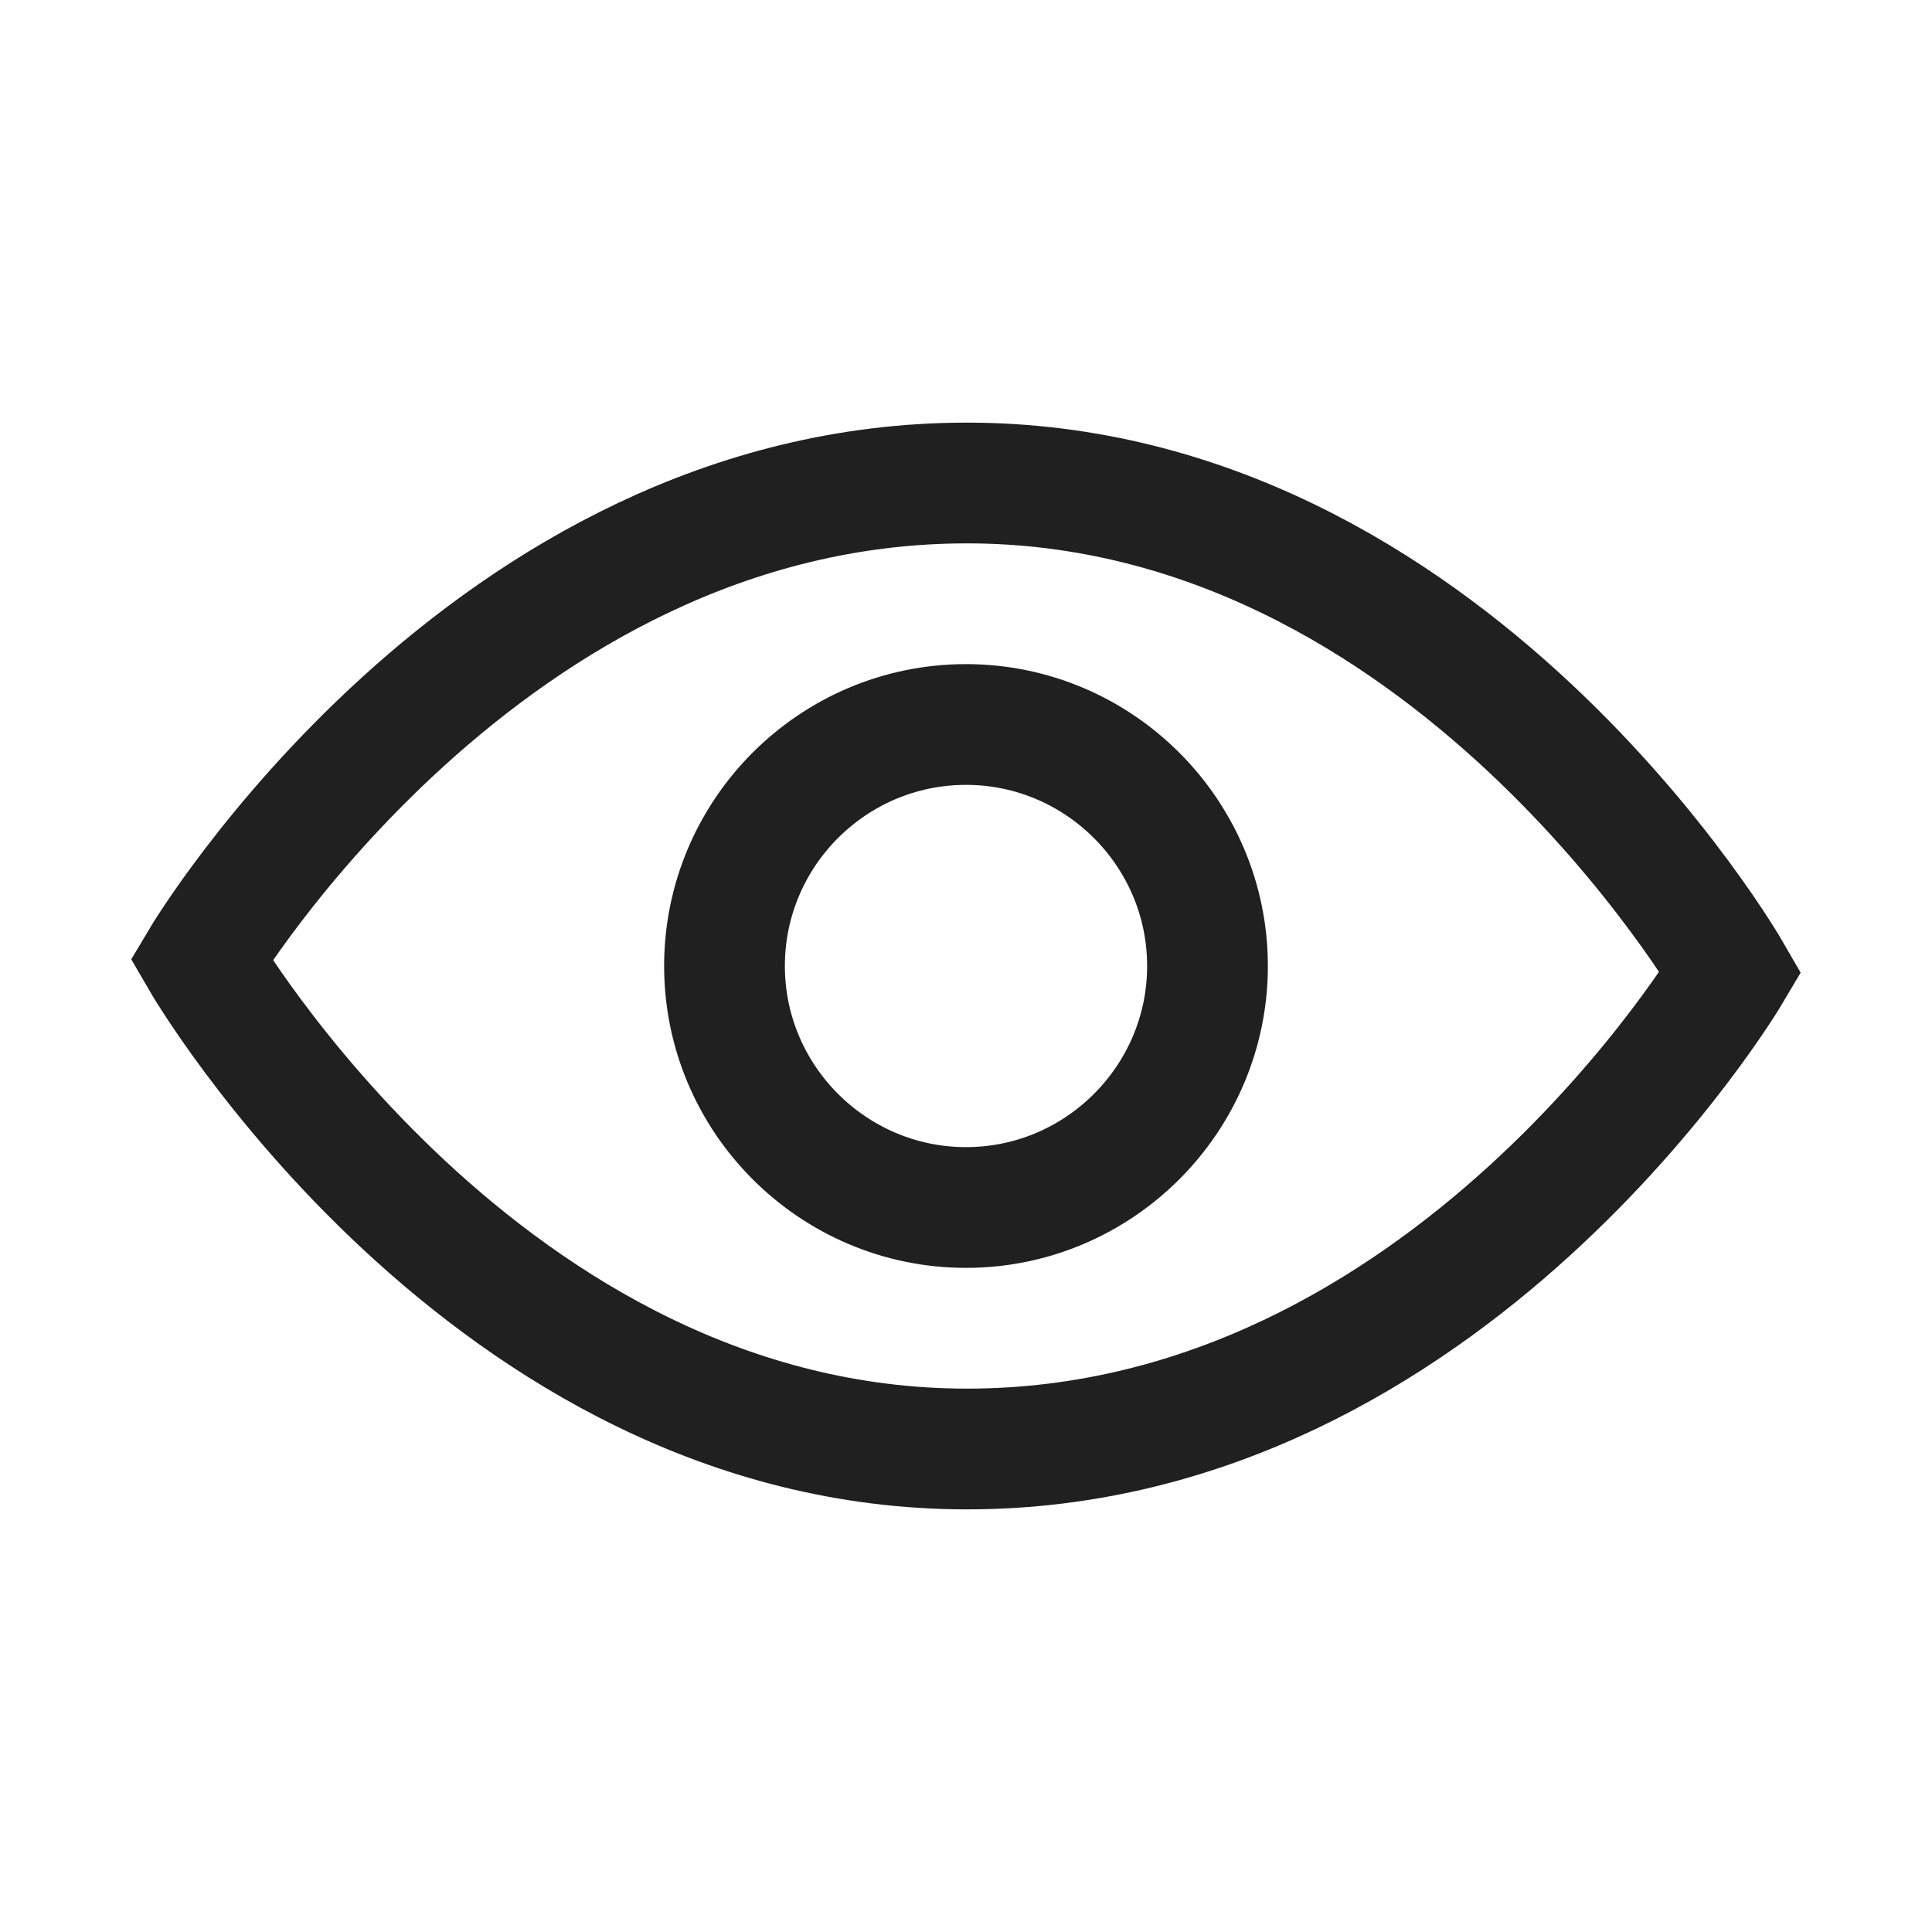 <svg xmlns="http://www.w3.org/2000/svg" fill="none" viewBox="0 0 24 24"><path stroke="#202020" stroke-miterlimit="10" stroke-width="1.5" d="M2.5 11.922S6.024 6 12.012 6s9.488 6.078 9.488 6.078S18 18 12.012 18 2.5 11.922 2.5 11.922Z"/><path stroke="#202020" stroke-miterlimit="10" stroke-width="1.5" d="M12 9c-1.656 0-3 1.348-3 3s1.348 3 3 3 3-1.348 3-3-1.348-3-3-3Z"/></svg>